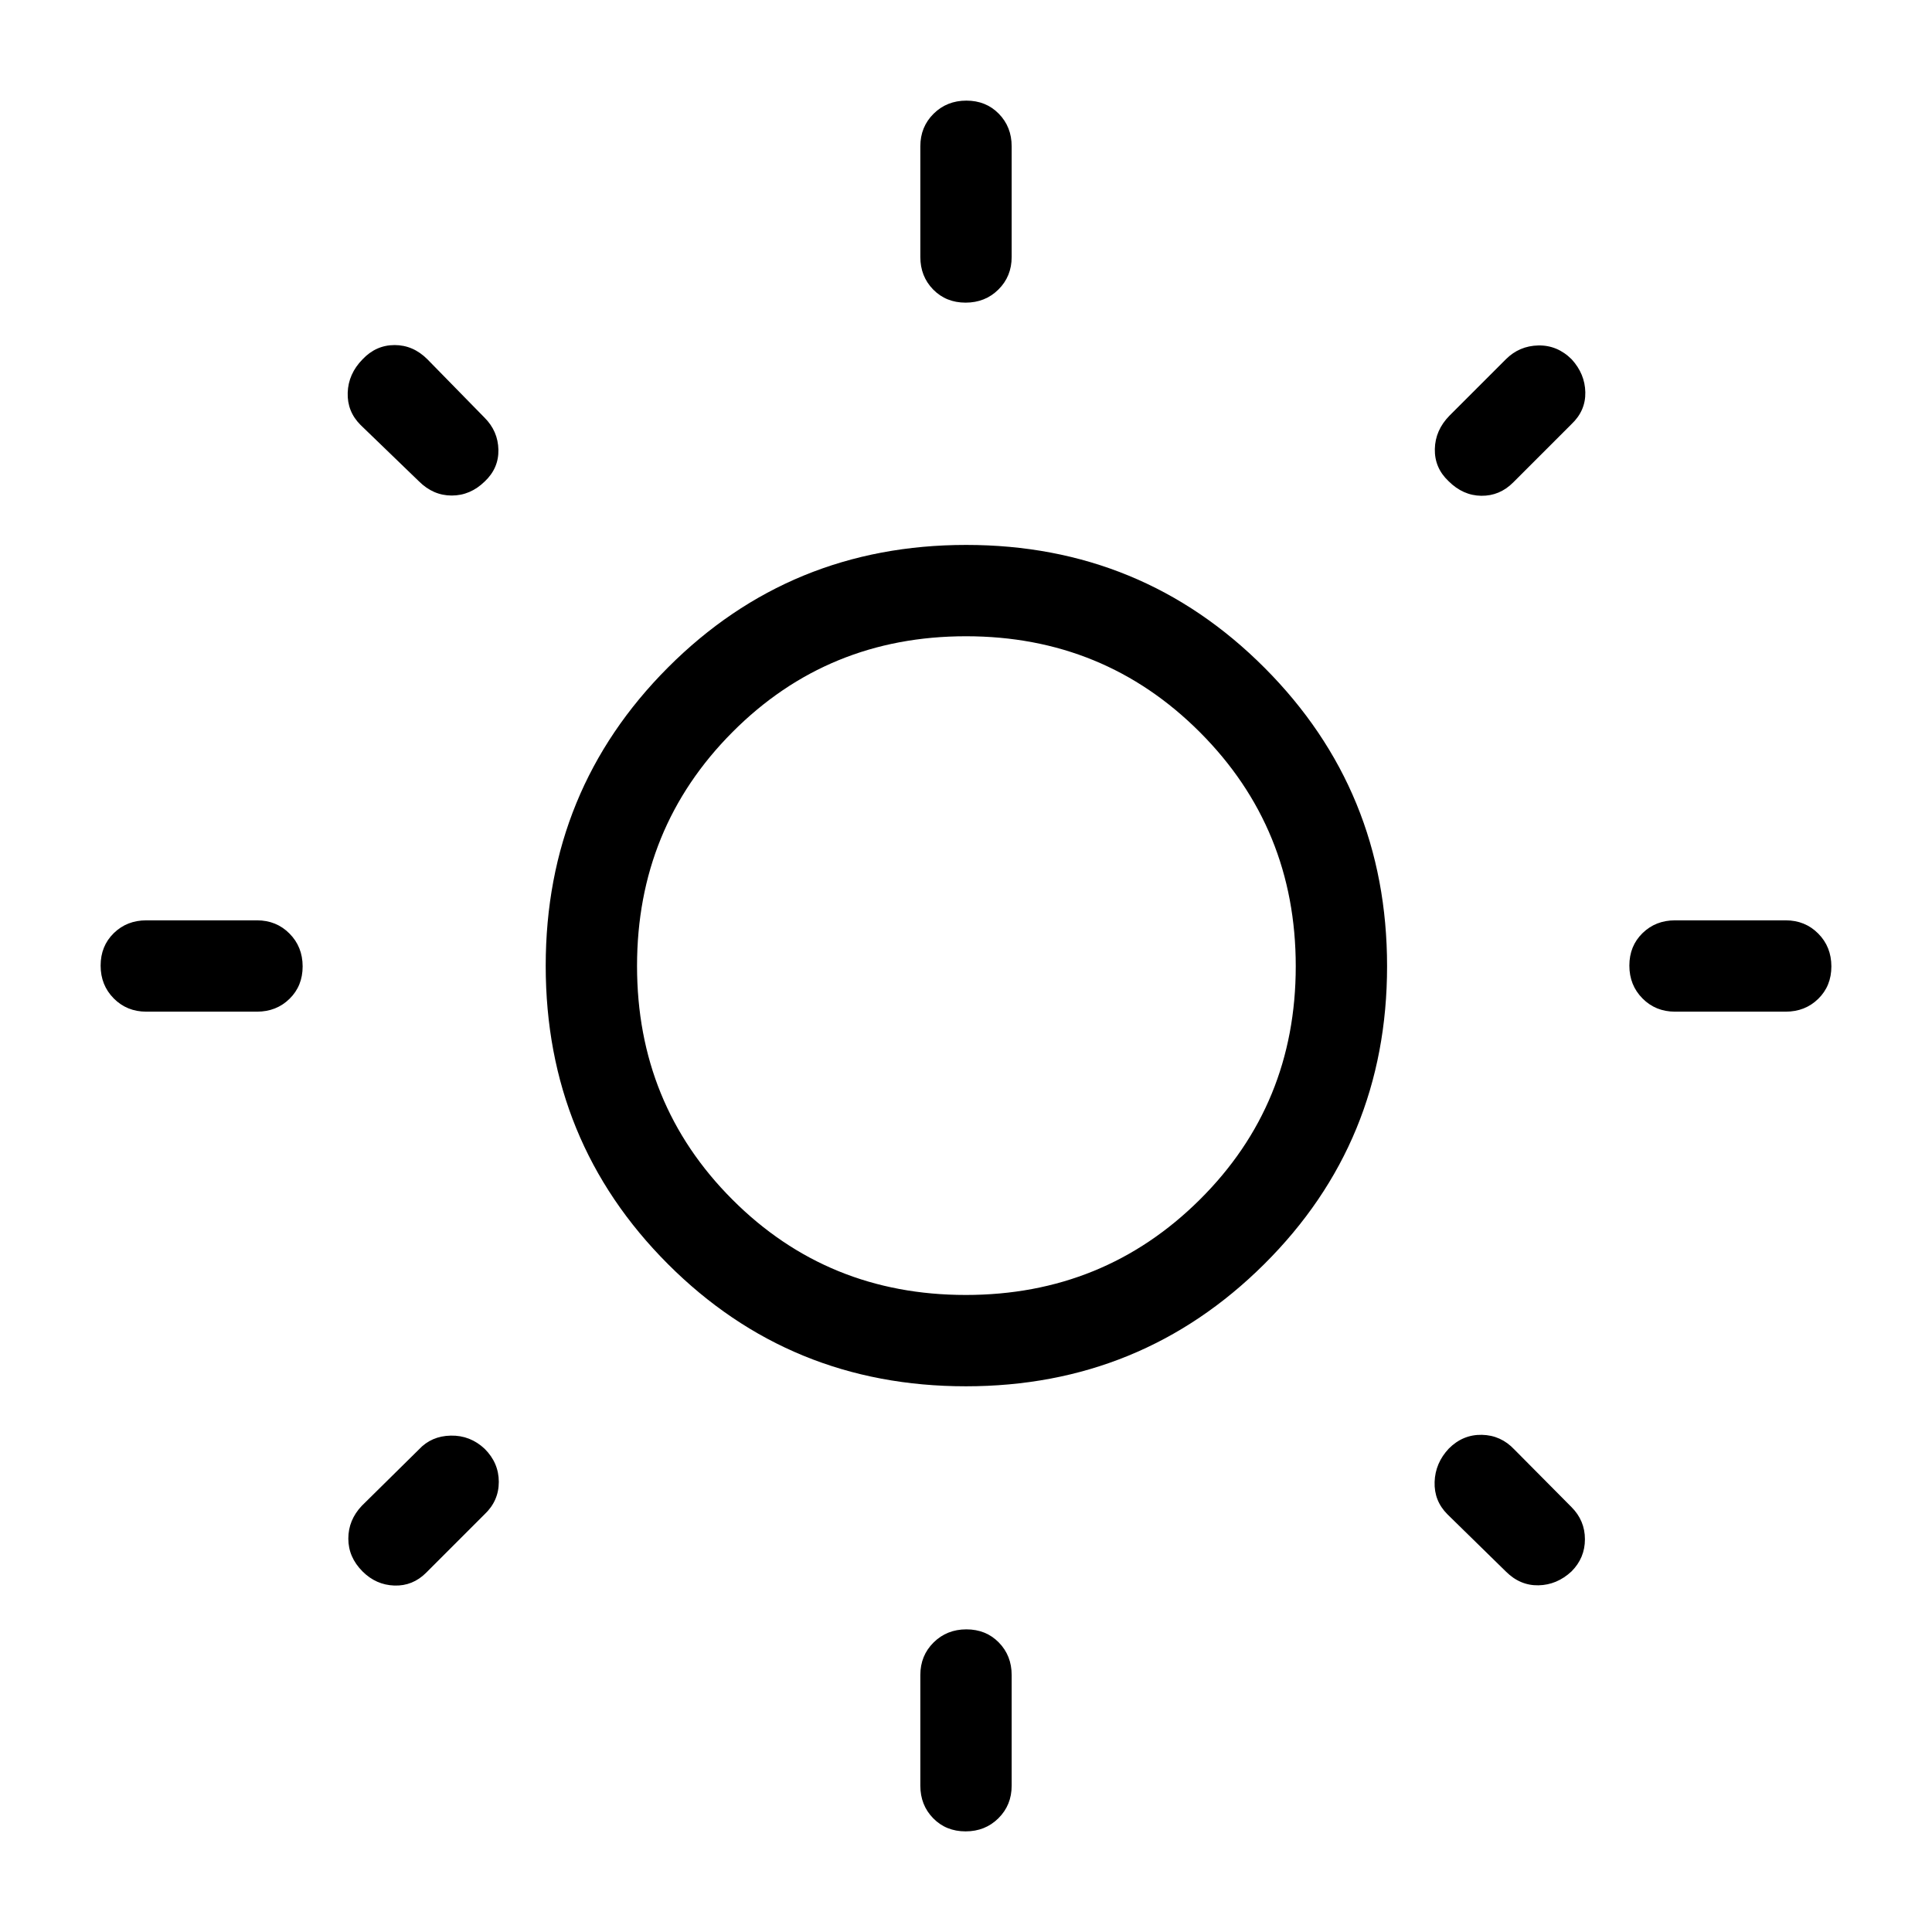 <svg xmlns="http://www.w3.org/2000/svg" height="48" viewBox="0 -960 960 960" width="48"><path d="M457.31-832.31v-55q0-9.64 6.58-16.17 6.58-6.52 16.31-6.52 9.72 0 16.11 6.52 6.38 6.53 6.38 16.17v55q0 9.65-6.58 16.17-6.58 6.52-16.31 6.52-9.72 0-16.11-6.52-6.38-6.52-6.38-16.17Zm0 759.62v-55q0-9.65 6.58-16.17 6.58-6.52 16.31-6.52 9.72 0 16.11 6.52 6.38 6.52 6.38 16.17v55q0 9.64-6.58 16.17Q489.53-50 479.8-50q-9.72 0-16.11-6.52-6.38-6.53-6.38-16.17Zm430-384.62h-55q-9.65 0-16.17-6.58-6.52-6.58-6.52-16.31 0-9.72 6.52-16.11 6.52-6.38 16.17-6.38h55q9.64 0 16.17 6.58 6.52 6.58 6.52 16.31 0 9.72-6.52 16.11-6.53 6.38-16.17 6.38Zm-759.62 0h-55q-9.64 0-16.17-6.58Q50-470.47 50-480.2q0-9.72 6.52-16.11 6.53-6.38 16.17-6.38h55q9.65 0 16.17 6.58 6.52 6.58 6.52 16.31 0 9.72-6.52 16.11-6.52 6.38-16.17 6.38Zm653.16-291.92-29 29q-6.7 6.69-15.81 6.58-9.12-.12-16.28-7.28-6.99-6.61-6.8-15.95.19-9.35 7.27-16.58l28-28q6.69-6.69 16.15-6.89 9.46-.19 16.57 6.89 6.59 7.21 6.78 16.37.19 9.17-6.88 15.86ZM240.77-207.54l-29 29q-6.69 6.69-15.81 6.39-9.11-.31-15.81-7-7.07-7.08-7.07-16.31 0-9.23 6.69-16.31l28.38-28q6.2-6.69 15.84-6.88 9.65-.2 16.86 6.58 7 6.99 7 16.42 0 9.42-7.08 16.11Zm507.46 28.39-29-28.39q-6.69-6.69-6.38-16.09.3-9.4 7.08-16.61 6.99-6.99 16.42-6.8 9.42.19 16.11 7.27l28.39 28.62q6.69 6.69 6.69 16 0 9.31-6.69 16-7.21 6.69-16.38 6.88-9.16.19-16.24-6.88Zm-540.08-541.7-29-28q-6.69-6.69-6.38-16.04.31-9.36 7.38-16.57 6.7-7.08 15.93-7.08t16.3 7.08l28.39 29q6.69 6.69 6.88 15.91.2 9.21-6.8 15.8-7.16 6.98-16.39 6.98t-16.31-7.08Zm271.76 449.69q-87.37 0-148.06-60.77-60.69-60.78-60.69-148.16 0-87.37 60.77-148.26 60.78-60.88 148.16-60.88 87.37 0 148.26 61.05 60.88 61.05 60.88 148.27 0 87.37-61.05 148.06t-148.27 60.69Zm-.05-45.38q68.62 0 116.3-47.36 47.69-47.35 47.69-115.96 0-68.62-47.62-116.3-47.62-47.69-116.23-47.69-68.62 0-116.04 47.62T316.54-480q0 68.62 47.36 116.04 47.35 47.42 115.96 47.42ZM480-480Z"/></svg>